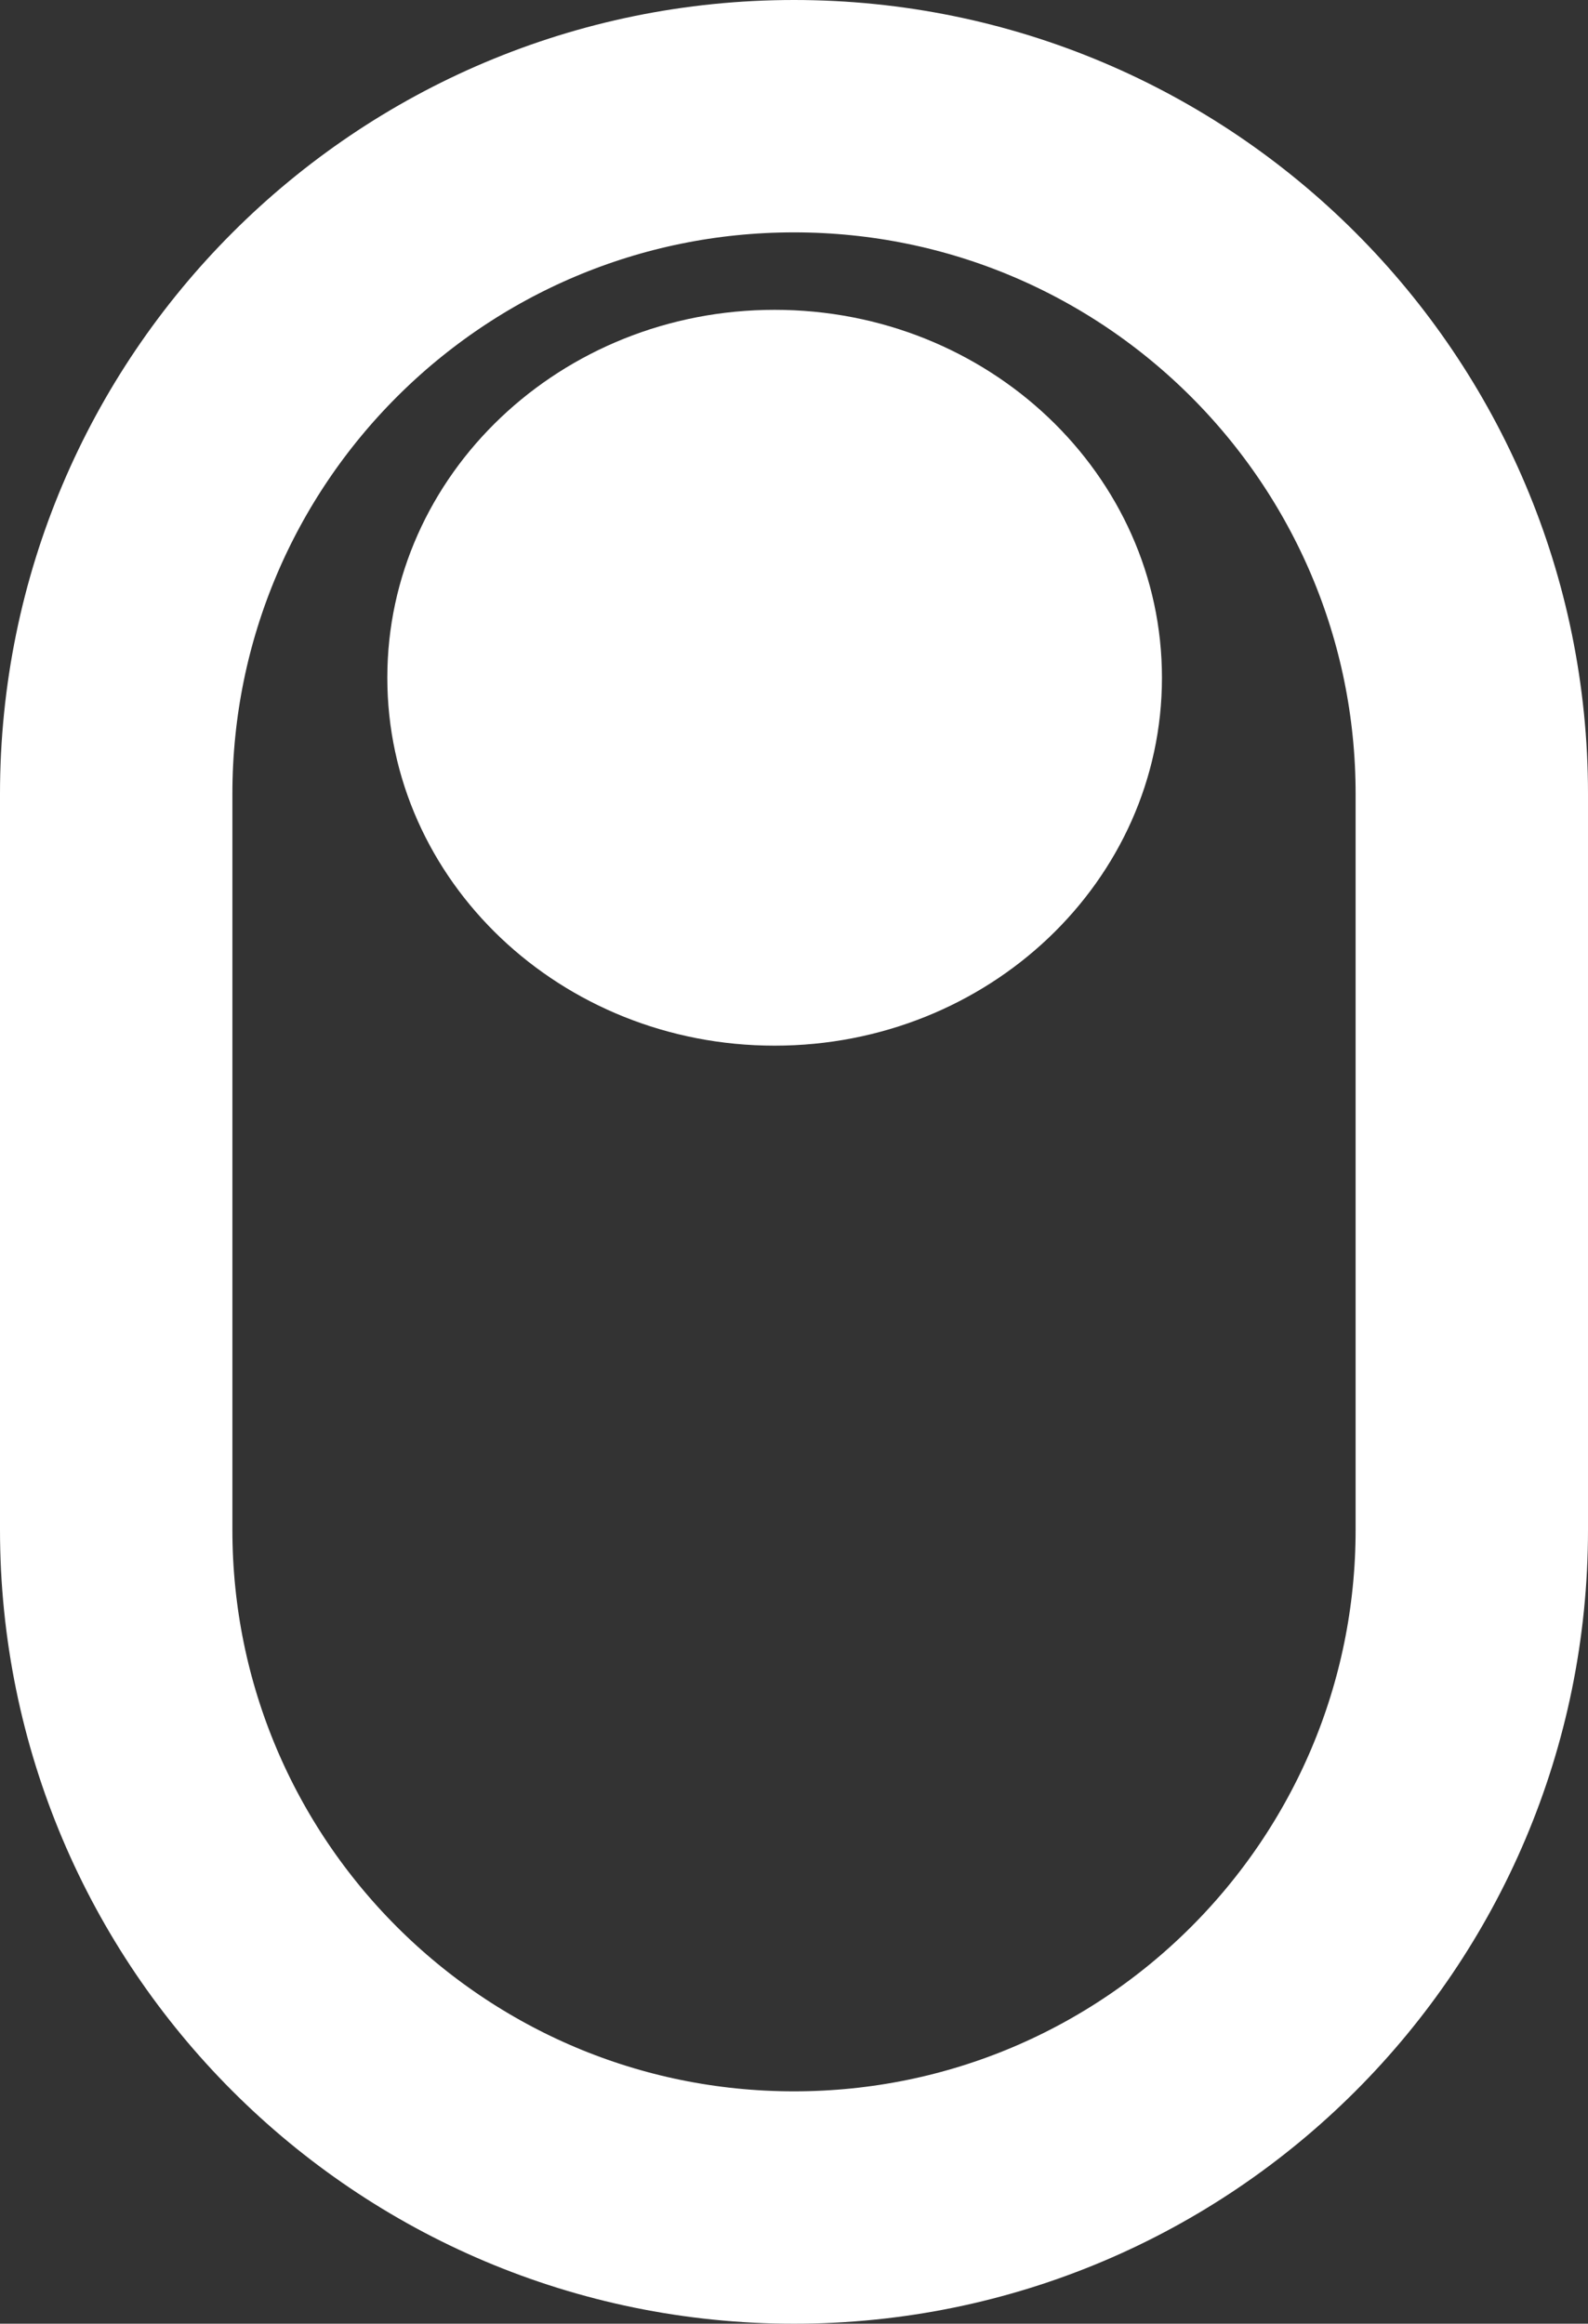 <svg width="41" height="60" viewBox="0 0 41 60" fill="none" xmlns="http://www.w3.org/2000/svg">
<rect x="0" y="0" width="41" height="60" fill="#333333" stroke="none"/>
<path d="M38 20.5C38 10.835 30.165 3 20.5 3C10.835 3 3 10.835 3 20.5V39.5C3 49.165 10.835 57 20.5 57C30.165 57 38 49.165 38 39.5V20.5Z" stroke="white" stroke-width="6"/>
<path d="M20 27C25.523 27 30 22.747 30 17.5C30 12.253 25.523 8 20 8C14.477 8 10 12.253 10 17.5C10 22.747 14.477 27 20 27Z" fill="white"/>
</svg>
